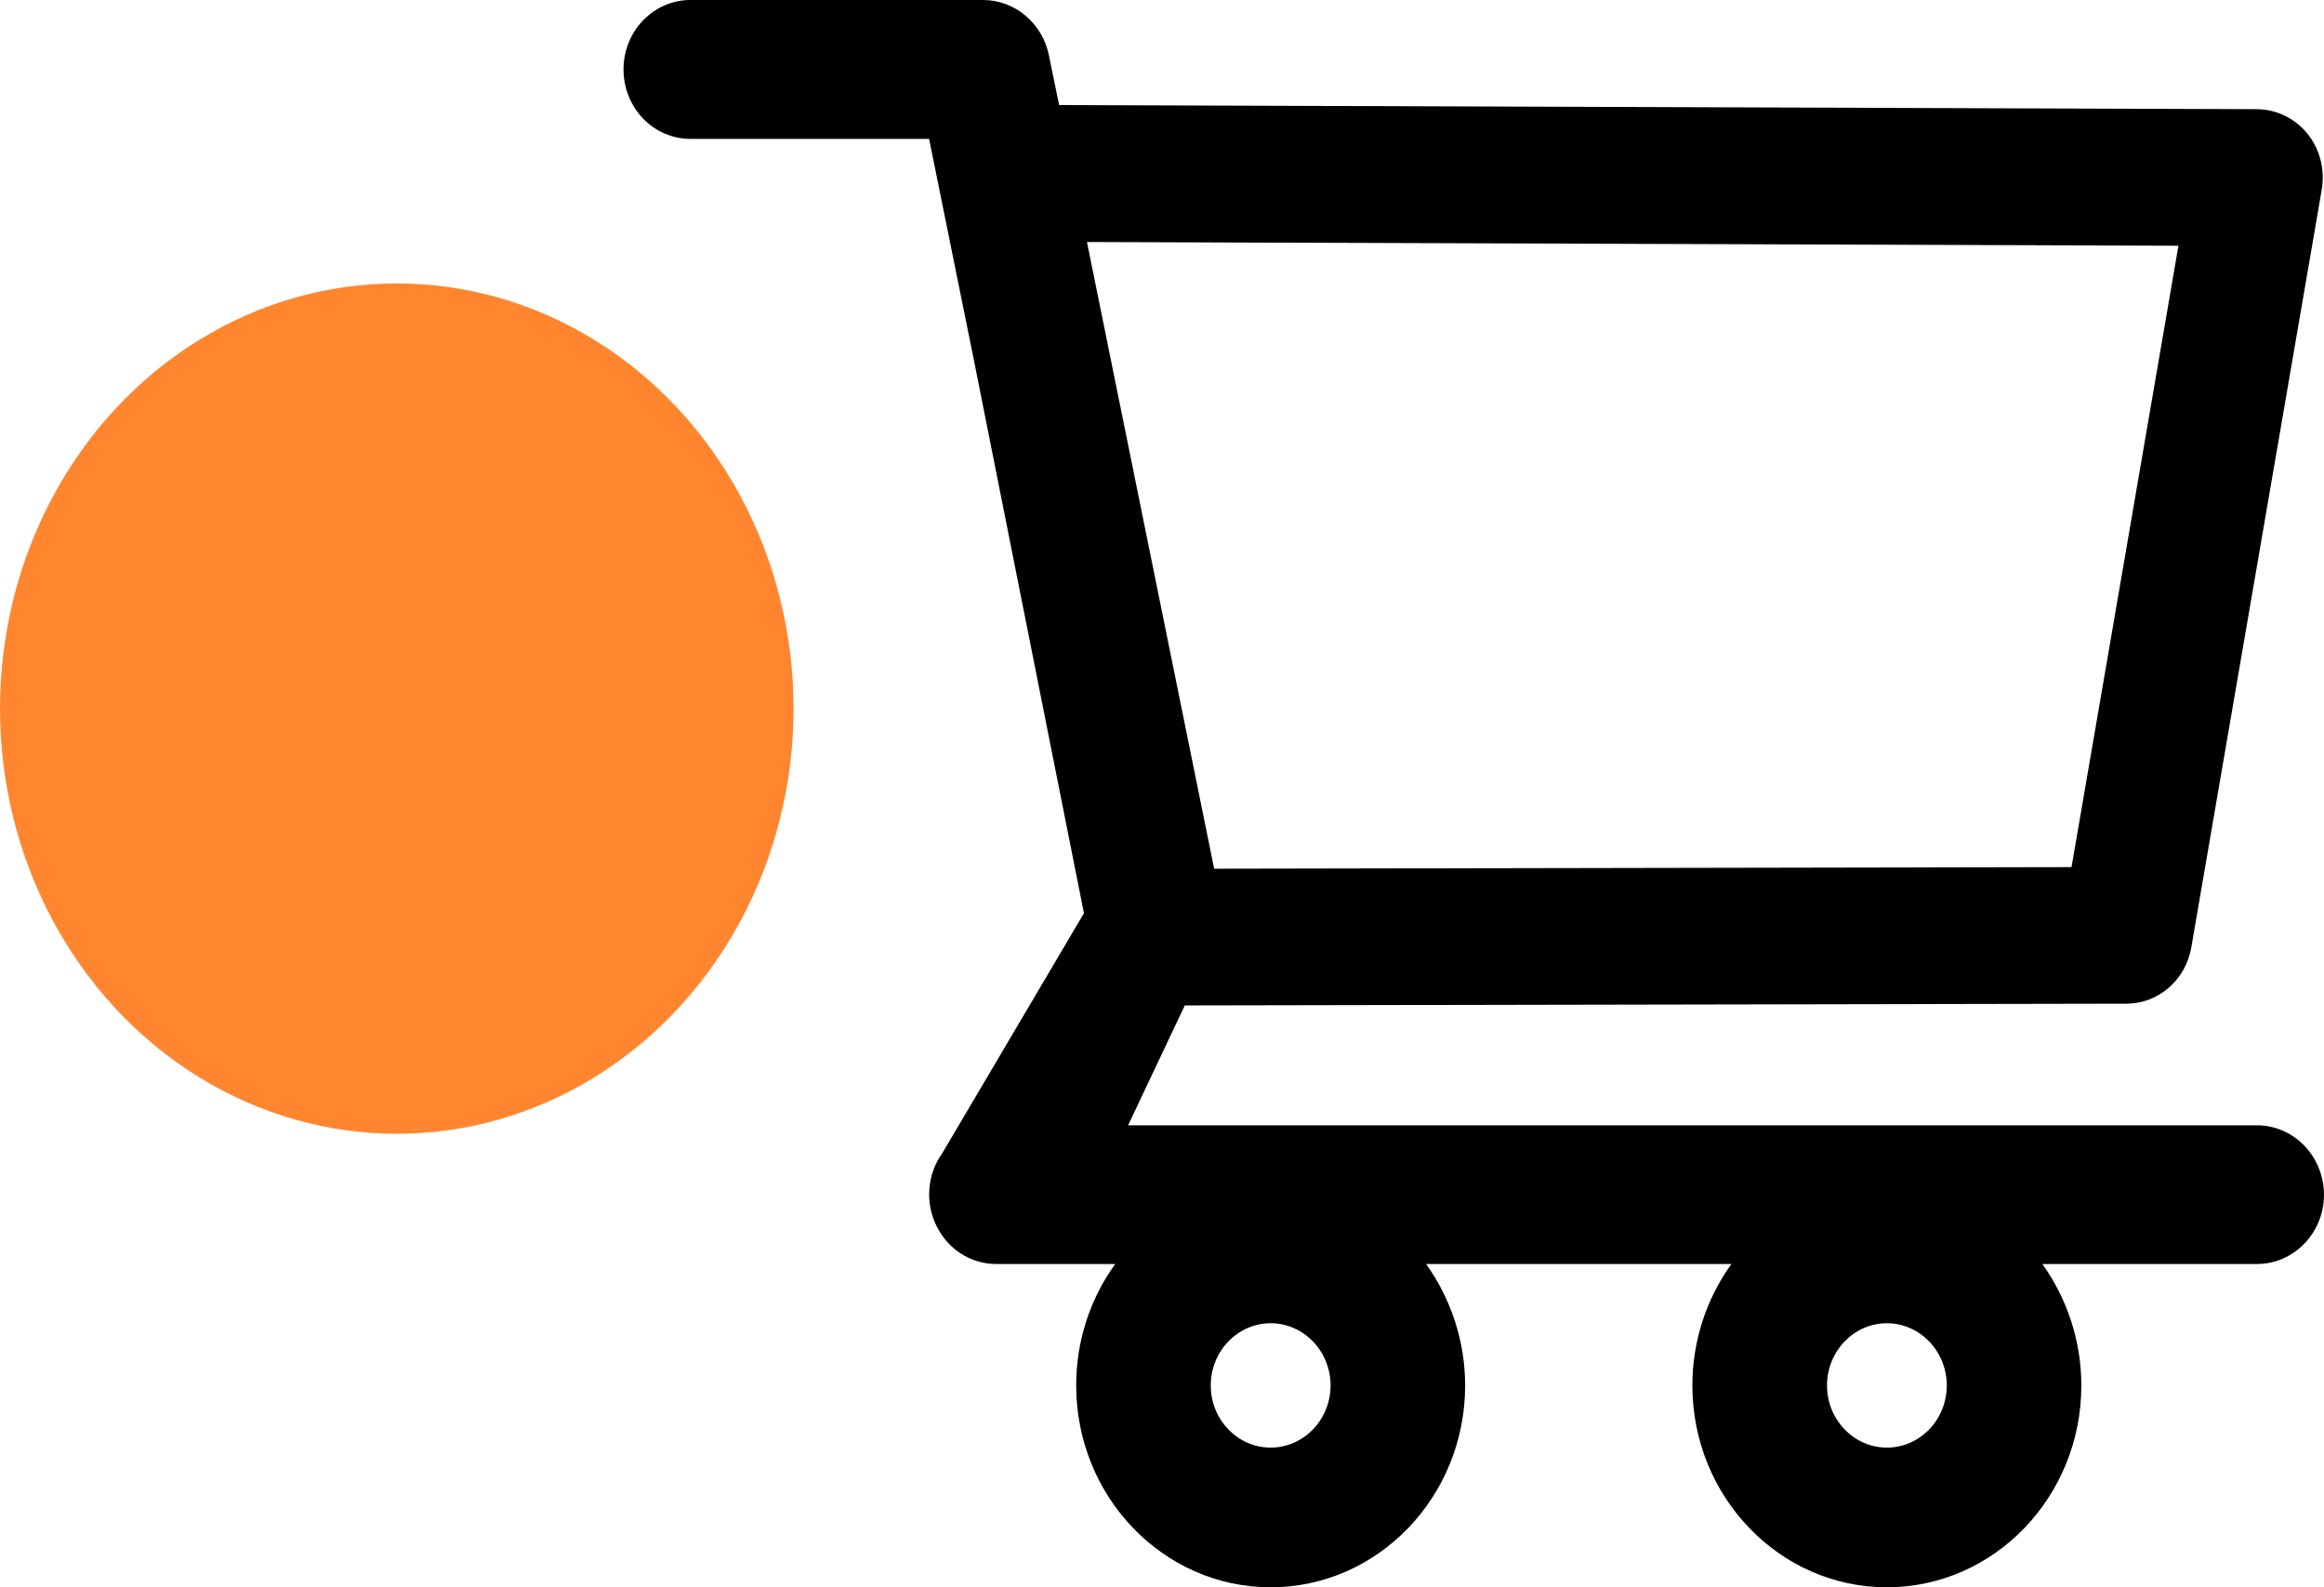 <svg width="41" height="28" viewBox="0 0 41 28" fill="none" xmlns="http://www.w3.org/2000/svg">
<g clip-path="url(#clip0_1_262)">
<path d="M39.816 19.85H19.902L20.902 17.736L37.515 17.705C38.077 17.705 38.559 17.289 38.659 16.712L40.96 3.346C41.02 2.995 40.93 2.634 40.709 2.36C40.6 2.225 40.464 2.117 40.31 2.042C40.157 1.967 39.989 1.927 39.819 1.926L18.685 1.853L18.504 0.972C18.39 0.41 17.902 0 17.347 0H12.181C11.867 0 11.567 0.129 11.346 0.359C11.124 0.589 11 0.9 11 1.225C11 1.55 11.124 1.862 11.346 2.092C11.567 2.321 11.867 2.45 12.181 2.45H16.391L17.18 6.345L19.123 16.109L16.621 20.347C16.491 20.529 16.413 20.745 16.396 20.97C16.378 21.196 16.421 21.422 16.521 21.624C16.722 22.037 17.126 22.297 17.575 22.297H19.675C19.227 22.915 18.985 23.666 18.986 24.439C18.986 26.403 20.524 28 22.417 28C24.31 28 25.848 26.403 25.848 24.439C25.848 23.665 25.6 22.912 25.159 22.297H30.546C30.099 22.915 29.857 23.666 29.857 24.439C29.857 26.403 31.396 28 33.288 28C35.181 28 36.719 26.403 36.719 24.439C36.719 23.665 36.472 22.912 36.031 22.297H39.819C40.468 22.297 41 21.749 41 21.072C40.998 20.747 40.873 20.437 40.651 20.208C40.429 19.979 40.129 19.85 39.816 19.85ZM19.176 4.269L38.432 4.335L36.546 15.296L21.42 15.324L19.176 4.269ZM22.417 25.536C21.835 25.536 21.36 25.043 21.36 24.439C21.36 23.835 21.835 23.342 22.417 23.342C22.999 23.342 23.474 23.835 23.474 24.439C23.474 24.73 23.362 25.009 23.164 25.214C22.966 25.42 22.697 25.536 22.417 25.536ZM33.288 25.536C32.707 25.536 32.232 25.043 32.232 24.439C32.232 23.835 32.707 23.342 33.288 23.342C33.87 23.342 34.345 23.835 34.345 24.439C34.345 24.73 34.234 25.009 34.036 25.214C33.837 25.42 33.569 25.536 33.288 25.536Z" fill="currentColor"/>
<ellipse cx="7" cy="12.5" rx="7" ry="7.5" fill="#FF862F"/>
</g>
<defs>
<clipPath id="clip0_1_262">
<rect width="41" height="28" fill="white"/>
</clipPath>
</defs>
</svg>
